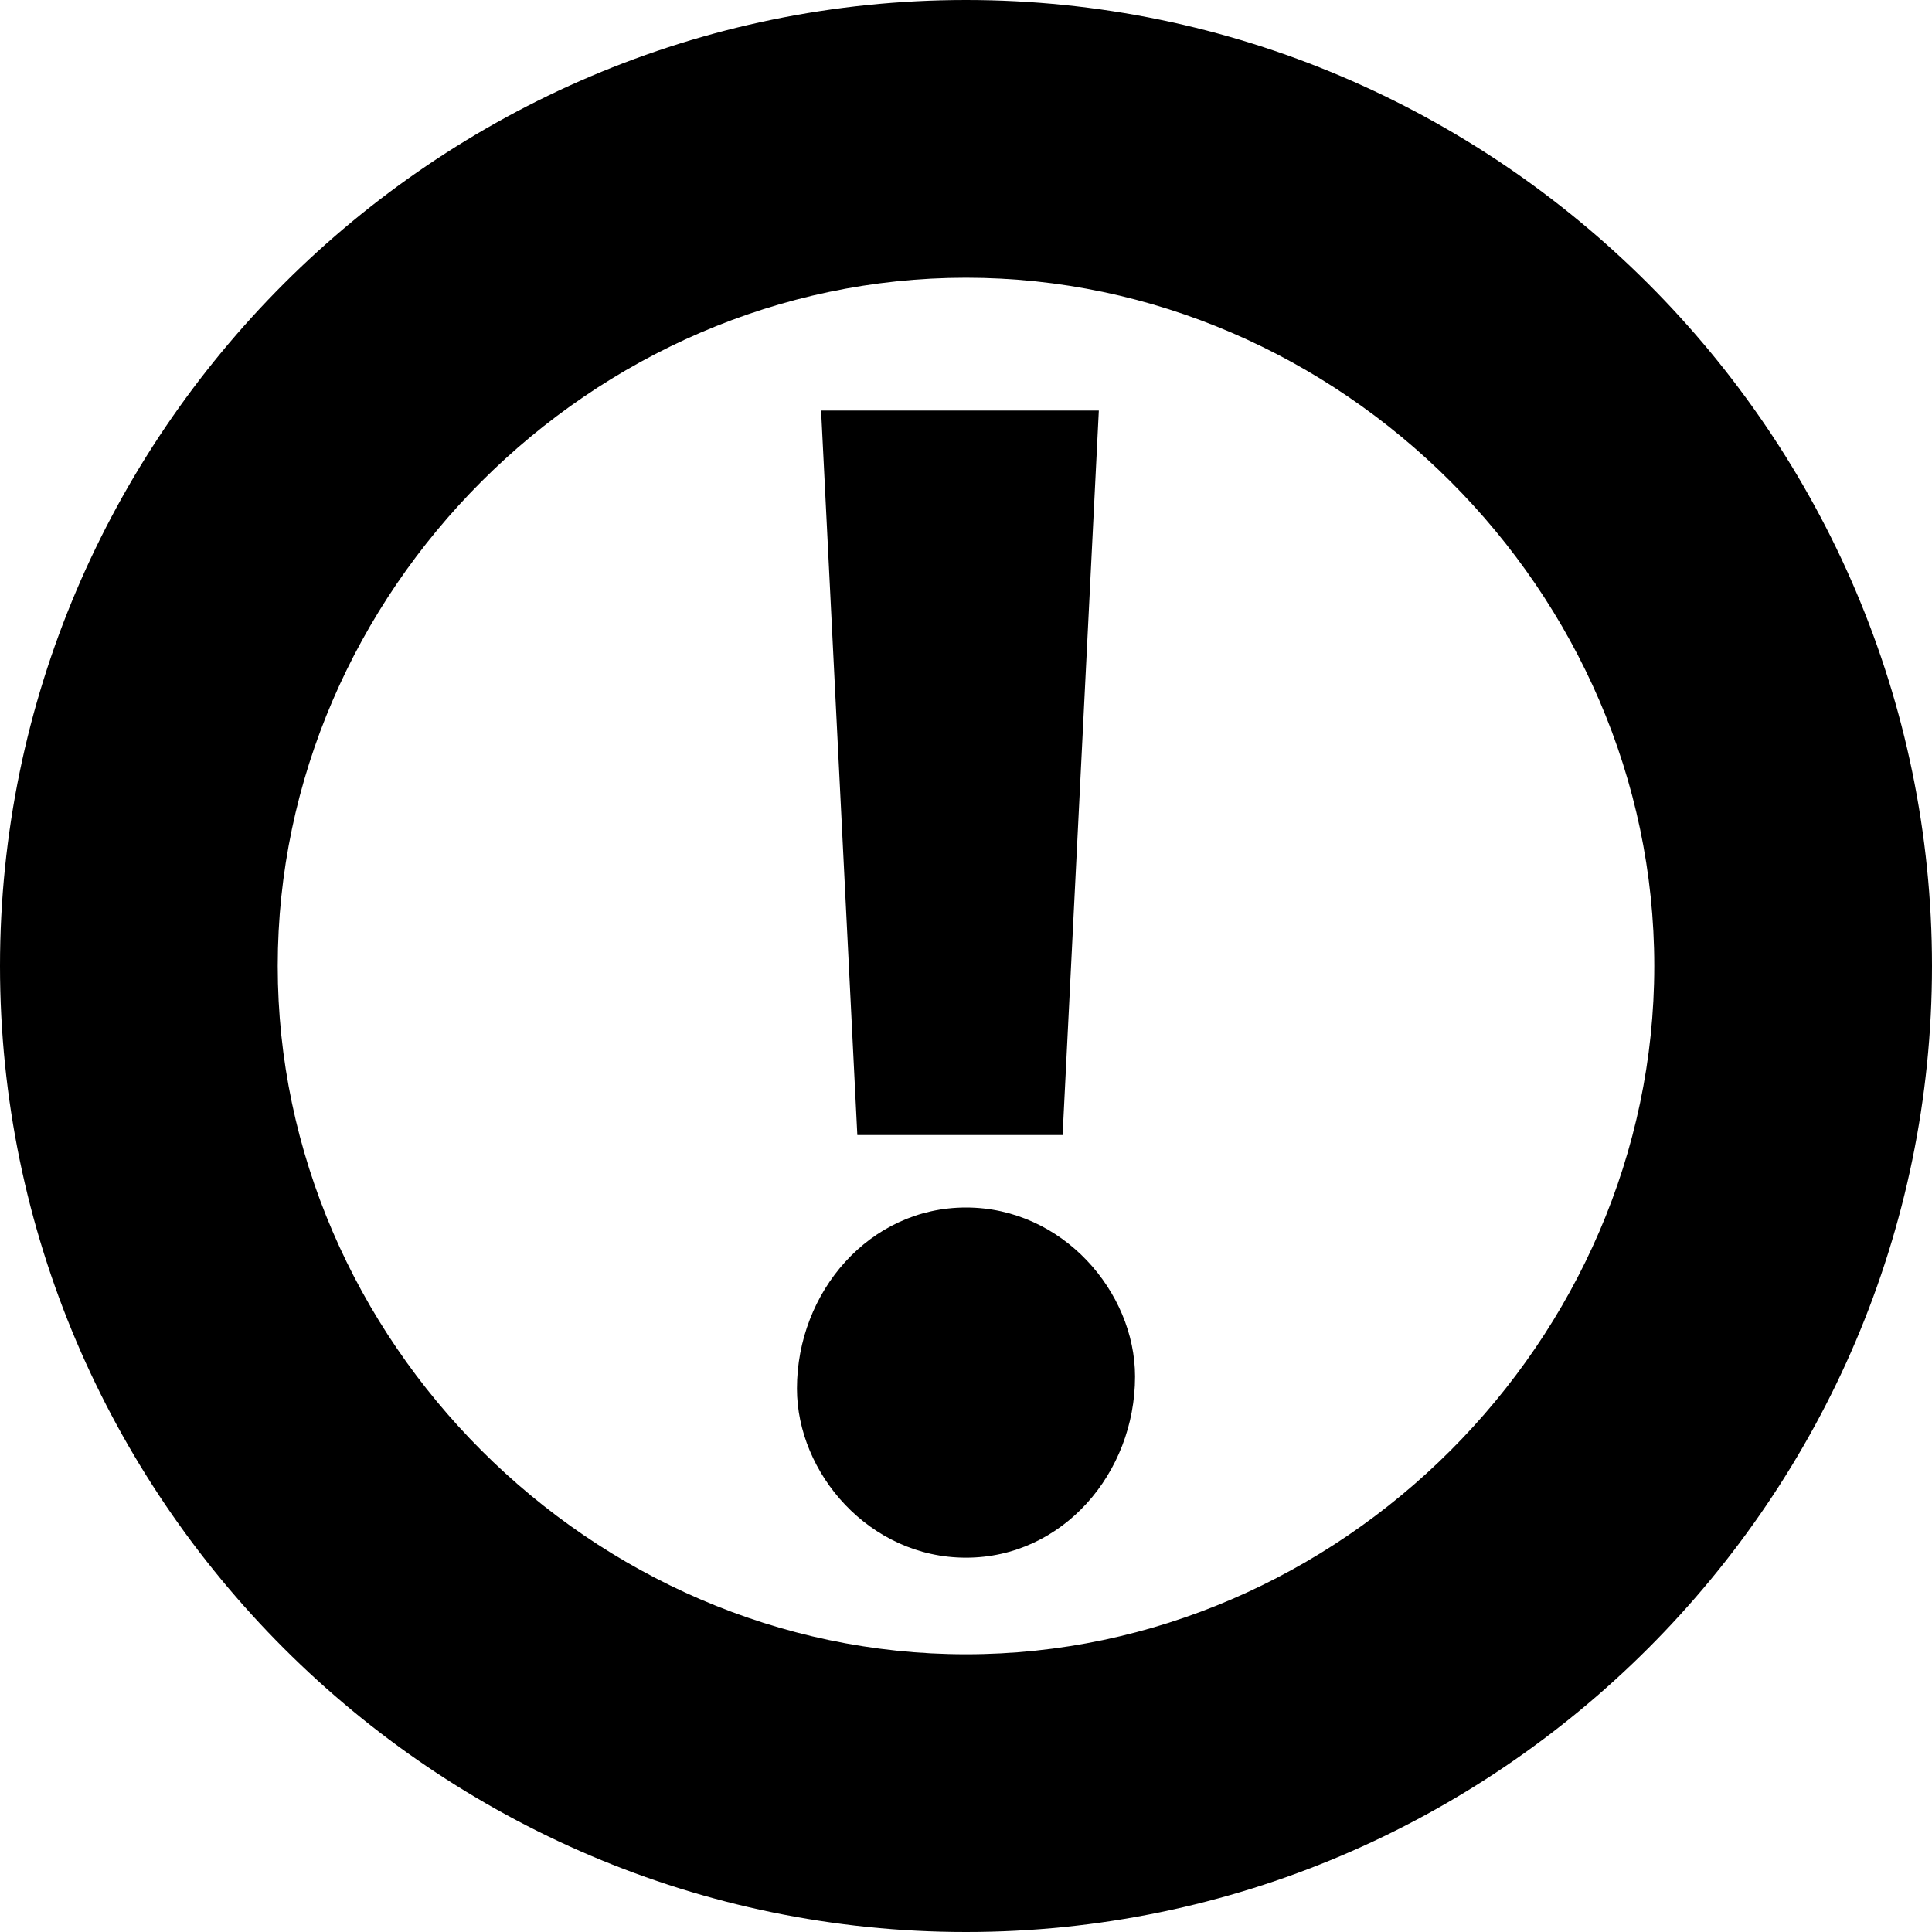 <svg xmlns="http://www.w3.org/2000/svg" preserveAspectRatio="xMidYMid meet" focusable="false" viewBox="0 0 16 16"><path d="M8,16c-4.4,0-8-3.6-8-8s3.6-8,8-8s8,3.6,8,8S12.4,16,8,16z M8,2.3C4.9,2.3,2.3,4.9,2.3,8s2.6,5.7,5.7,5.7 s5.7-2.6,5.7-5.7S11.1,2.3,8,2.3z M8,12.9c-0.8,0-1.4-0.7-1.4-1.4C6.6,10.7,7.2,10,8,10c0.8,0,1.4,0.7,1.4,1.4 C9.4,12.2,8.8,12.9,8,12.9z M9.1,3.4l-0.3,6H7.1l-0.3-6H9.1z" /></svg>